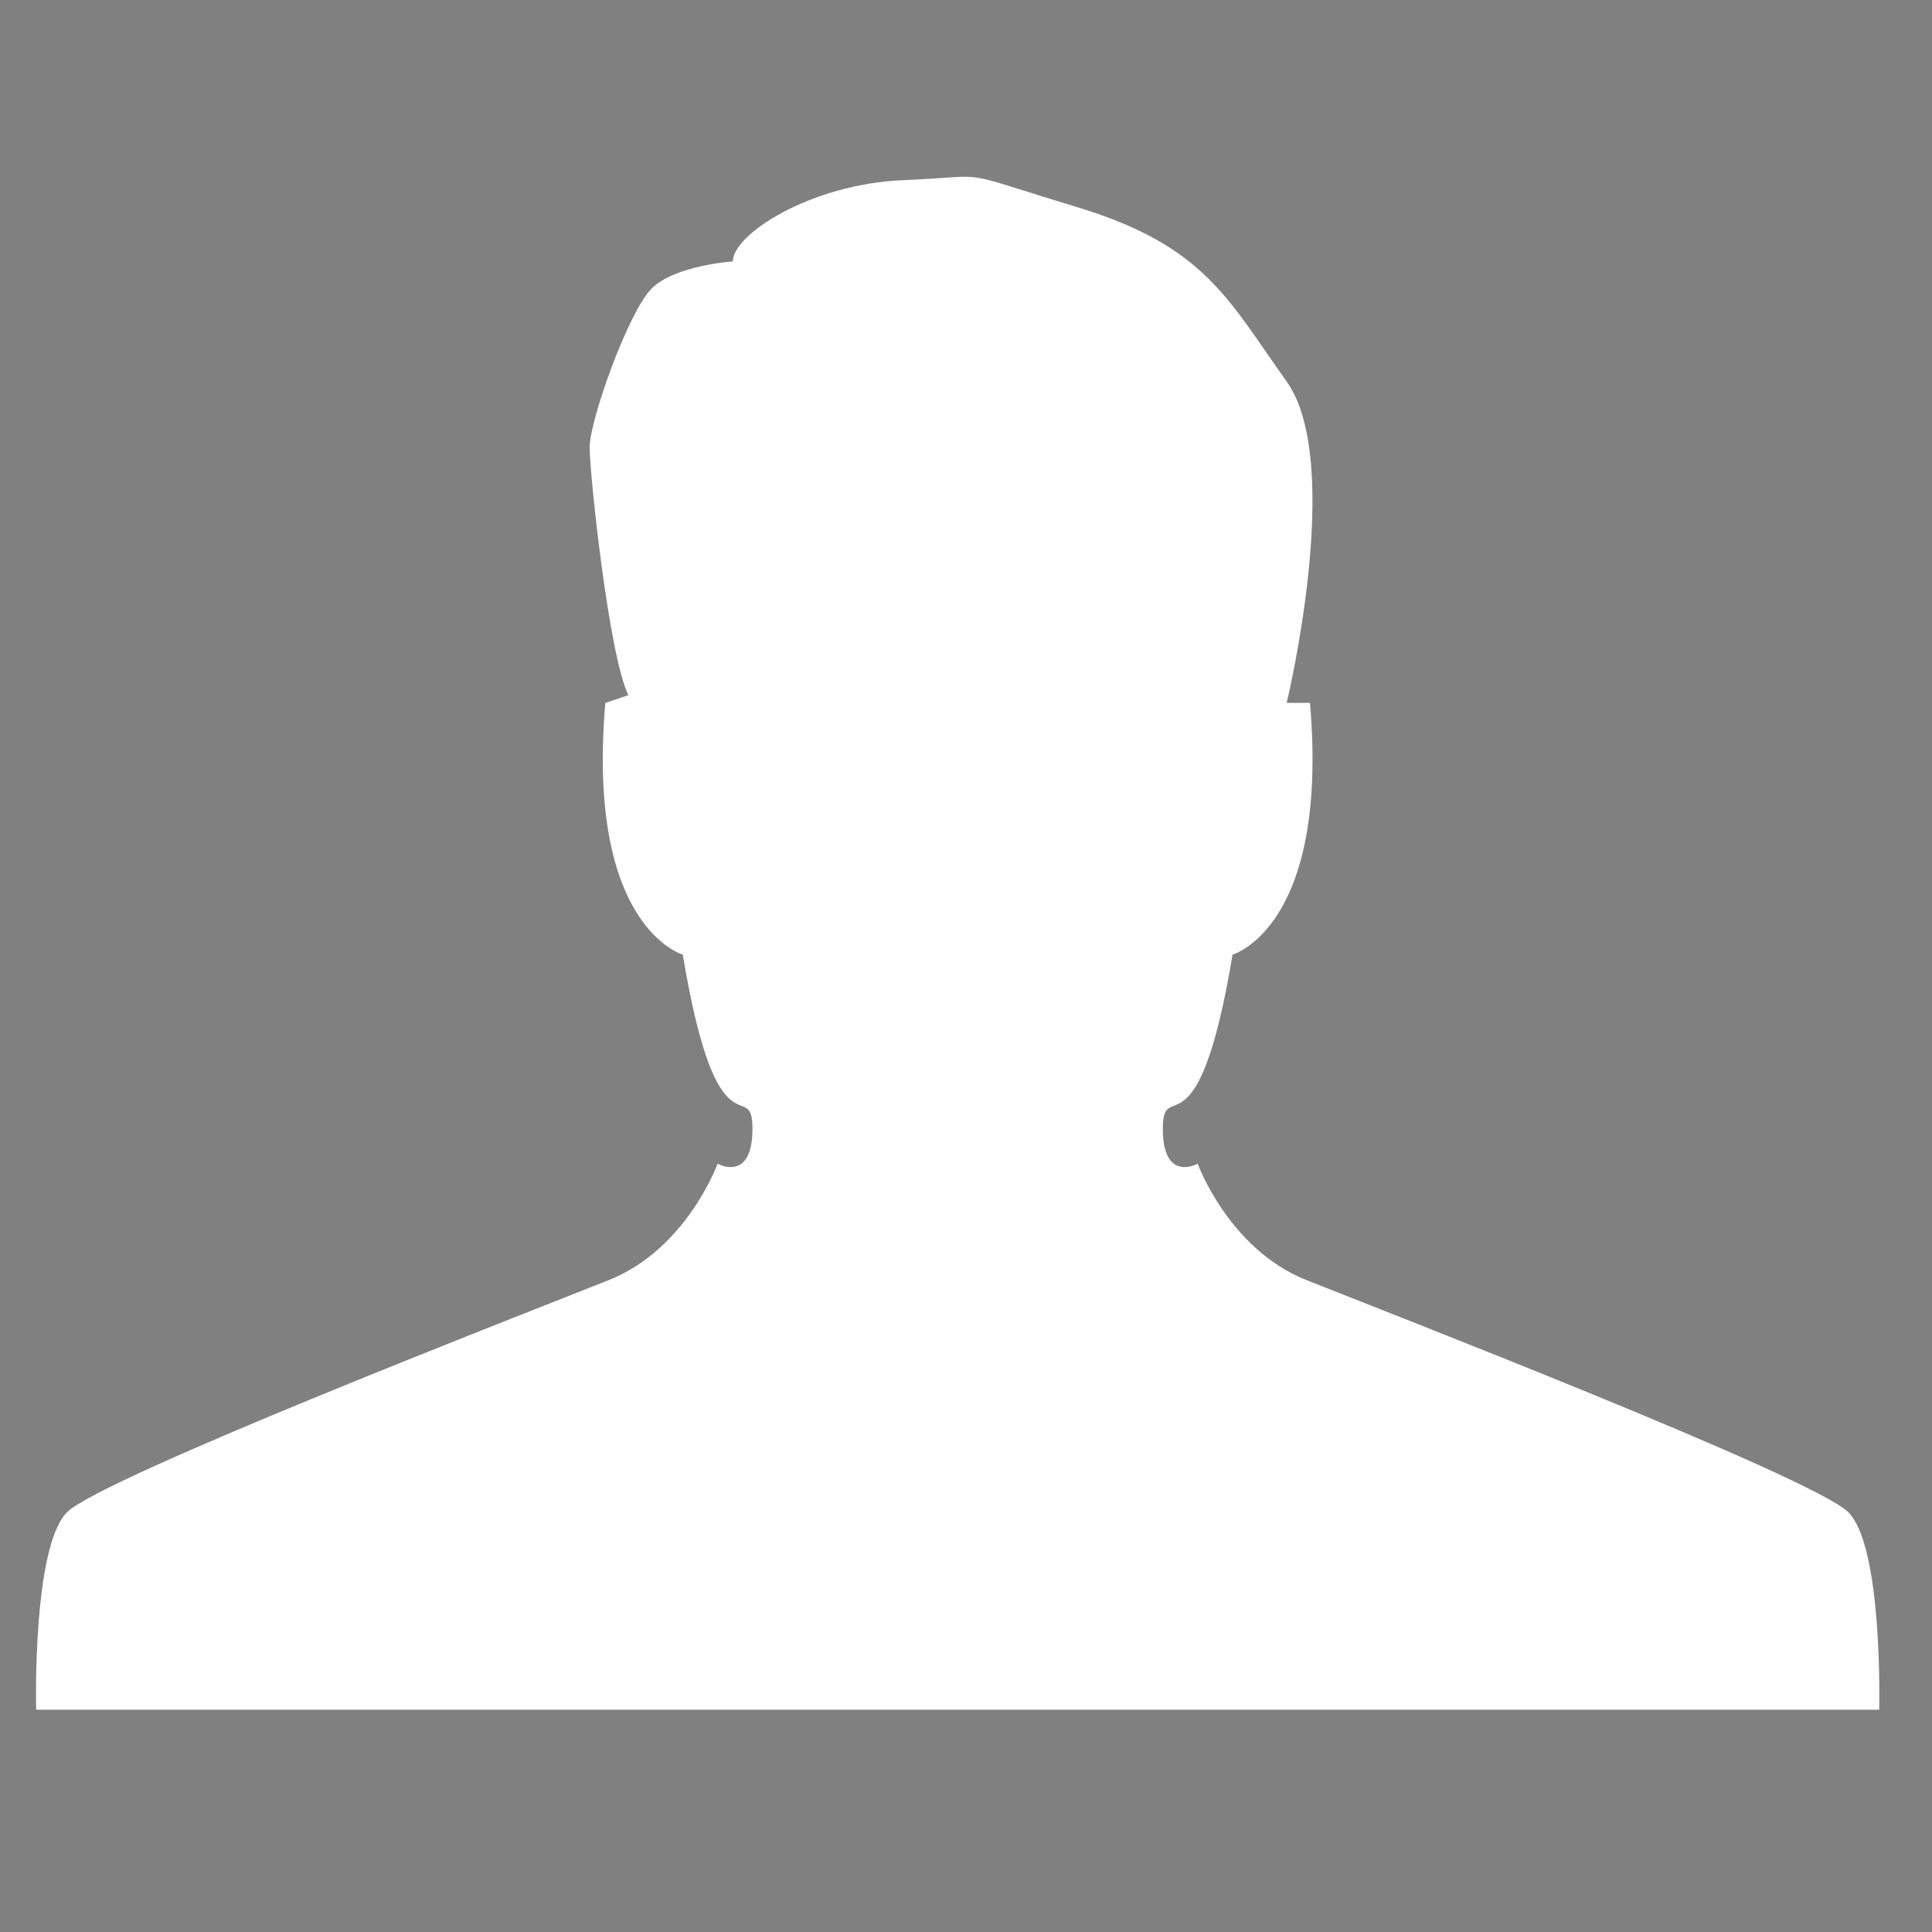 <svg width="40" height="40" xmlns="http://www.w3.org/2000/svg">
 <rect width="100%" height="100%" fill="#808080" stroke="none"/>
 <g>
  <title>Layer 1</title>
  <path fill="#fff" stroke="#000" d="m916.66,337.649l0.027,0.281l-0.011,0.033l0.034,0.241l-0.011,0.04l0.042,0.404l-0.071,-0.309l0.014,-0.043l-0.044,-0.198l0.016,-0.061l-0.047,-0.208l0.052,-0.18l0,0z" id="svg_15"/>
  <ellipse fill="none" stroke="#ffffff" stroke-width="8" cx="186.585" cy="258.2" id="svg_34" rx="18" ry="18"/>
  <ellipse fill="none" stroke="#ffffff" stroke-width="8" cx="93.585" cy="270.2" id="svg_37" rx="22" ry="22" transform="rotate(180, 93.585, 270.2)"/>
  <path fill="#000000" d="m-17.197,-11.424l-0.006,-0.023c0.002,-0.002 0.004,-0.003 0.005,-0.005l0.022,0.006c0.002,-0.003 0.004,-0.007 0.006,-0.011l-0.017,-0.016c0.001,-0.002 0.001,-0.005 0.002,-0.007l0.022,-0.006c0,-0.002 0,-0.004 0,-0.006s-0,-0.004 -0,-0.006l-0.022,-0.006c-0.001,-0.003 -0.001,-0.005 -0.002,-0.007l0.017,-0.016c-0.002,-0.004 -0.004,-0.007 -0.006,-0.011l-0.022,0.006c-0.002,-0.002 -0.003,-0.004 -0.005,-0.005l0.006,-0.023c-0.003,-0.002 -0.007,-0.004 -0.011,-0.006l-0.016,0.017c-0.002,-0.001 -0.005,-0.001 -0.007,-0.002l-0.006,-0.023c-0.002,-0 -0.004,-0 -0.006,-0s-0.004,0 -0.006,0l-0.006,0.023c-0.002,0.001 -0.005,0.001 -0.007,0.002l-0.016,-0.017c-0.004,0.002 -0.007,0.004 -0.011,0.006l0.006,0.023c-0.002,0.002 -0.004,0.003 -0.005,0.005l-0.022,-0.006c-0.002,0.003 -0.004,0.007 -0.006,0.011l0.017,0.016c-0.001,0.002 -0.001,0.005 -0.002,0.007l-0.022,0.006c-0,0.002 -0,0.004 -0,0.006s0,0.004 0,0.006l0.022,0.006c0.001,0.003 0.001,0.005 0.002,0.007l-0.017,0.016c0.002,0.004 0.004,0.007 0.006,0.011l0.022,-0.006c0.002,0.002 0.003,0.004 0.005,0.005l-0.006,0.023c0.003,0.002 0.007,0.004 0.011,0.006l0.016,-0.017c0.002,0.001 0.005,0.002 0.007,0.002l0.006,0.023c0.002,0 0.004,0 0.006,0s0.004,-0 0.006,-0l0.006,-0.023c0.002,-0.001 0.005,-0.001 0.007,-0.002l0.016,0.017c0.004,-0.002 0.007,-0.004 0.011,-0.006l0,0zm-0.046,-0.04c-0.015,0 -0.028,-0.013 -0.028,-0.028s0.012,-0.028 0.028,-0.028s0.028,0.013 0.028,0.028s-0.012,0.028 -0.028,0.028zm0.127,0.059c0,-0.005 -0,-0.009 -0.002,-0.014l0.01,-0.015c-0.002,-0.003 -0.003,-0.006 -0.005,-0.008l-0.017,0.004c-0.004,-0.003 -0.007,-0.005 -0.012,-0.007l-0.005,-0.017c-0.003,-0.001 -0.006,-0.001 -0.01,-0.001l-0.008,0.016c-0.002,0 -0.005,0.001 -0.007,0.002c-0.002,0.001 -0.004,0.002 -0.006,0.003l-0.016,-0.007c-0.002,0.002 -0.005,0.005 -0.007,0.007l0.007,0.016c-0.002,0.004 -0.004,0.009 -0.004,0.013l-0.016,0.009c0,0.003 0.001,0.006 0.001,0.01l0.017,0.004c0.002,0.004 0.004,0.008 0.008,0.012l-0.003,0.018c0.003,0.002 0.005,0.004 0.008,0.005l0.014,-0.011c0.004,0.001 0.009,0.002 0.014,0.001l0.012,0.013c0.002,-0 0.003,-0.001 0.005,-0.002c0.001,-0.001 0.003,-0.001 0.004,-0.002l0,-0.018c0.004,-0.003 0.007,-0.006 0.009,-0.01l0.018,-0.001c0.001,-0.003 0.002,-0.006 0.003,-0.009l-0.014,-0.011l0,0zm-0.034,0.017c-0.01,0.004 -0.021,-0.001 -0.025,-0.011s0.001,-0.021 0.011,-0.025c0.01,-0.004 0.021,0.001 0.025,0.011c0.004,0.01 -0.001,0.021 -0.011,0.025z" id="svg_5"/>
  <path id="svg_1" d="m26.639,14.553c0,0 1.202,-4.97 0,-6.654c-1.204,-1.684 -1.684,-2.805 -4.33,-3.608s-1.682,-0.643 -3.607,-0.561c-1.924,0.081 -3.529,1.122 -3.529,1.682c0,0 -1.202,0.081 -1.682,0.562c-0.481,0.481 -1.283,2.725 -1.283,3.287s0.401,4.33 0.802,5.132l-0.477,0.16c-0.401,4.649 1.603,5.211 1.603,5.211c0.721,4.33 1.443,2.487 1.443,3.608s-0.722,0.722 -0.722,0.722s-0.64,1.763 -2.243,2.405c-1.603,0.64 -10.502,4.087 -11.225,4.809c-0.724,0.724 -0.641,4.09 -0.641,4.09l38.159,0c0,0 0.084,-3.366 -0.64,-4.09c-0.725,-0.724 -9.624,-4.169 -11.227,-4.809c-1.603,-0.641 -2.243,-2.405 -2.243,-2.405s-0.722,0.399 -0.722,-0.722s0.722,0.722 1.444,-3.608c0,0 2.002,-0.562 1.603,-5.211l-0.481,0z" fill="#ffffff"/>
 </g>

</svg>